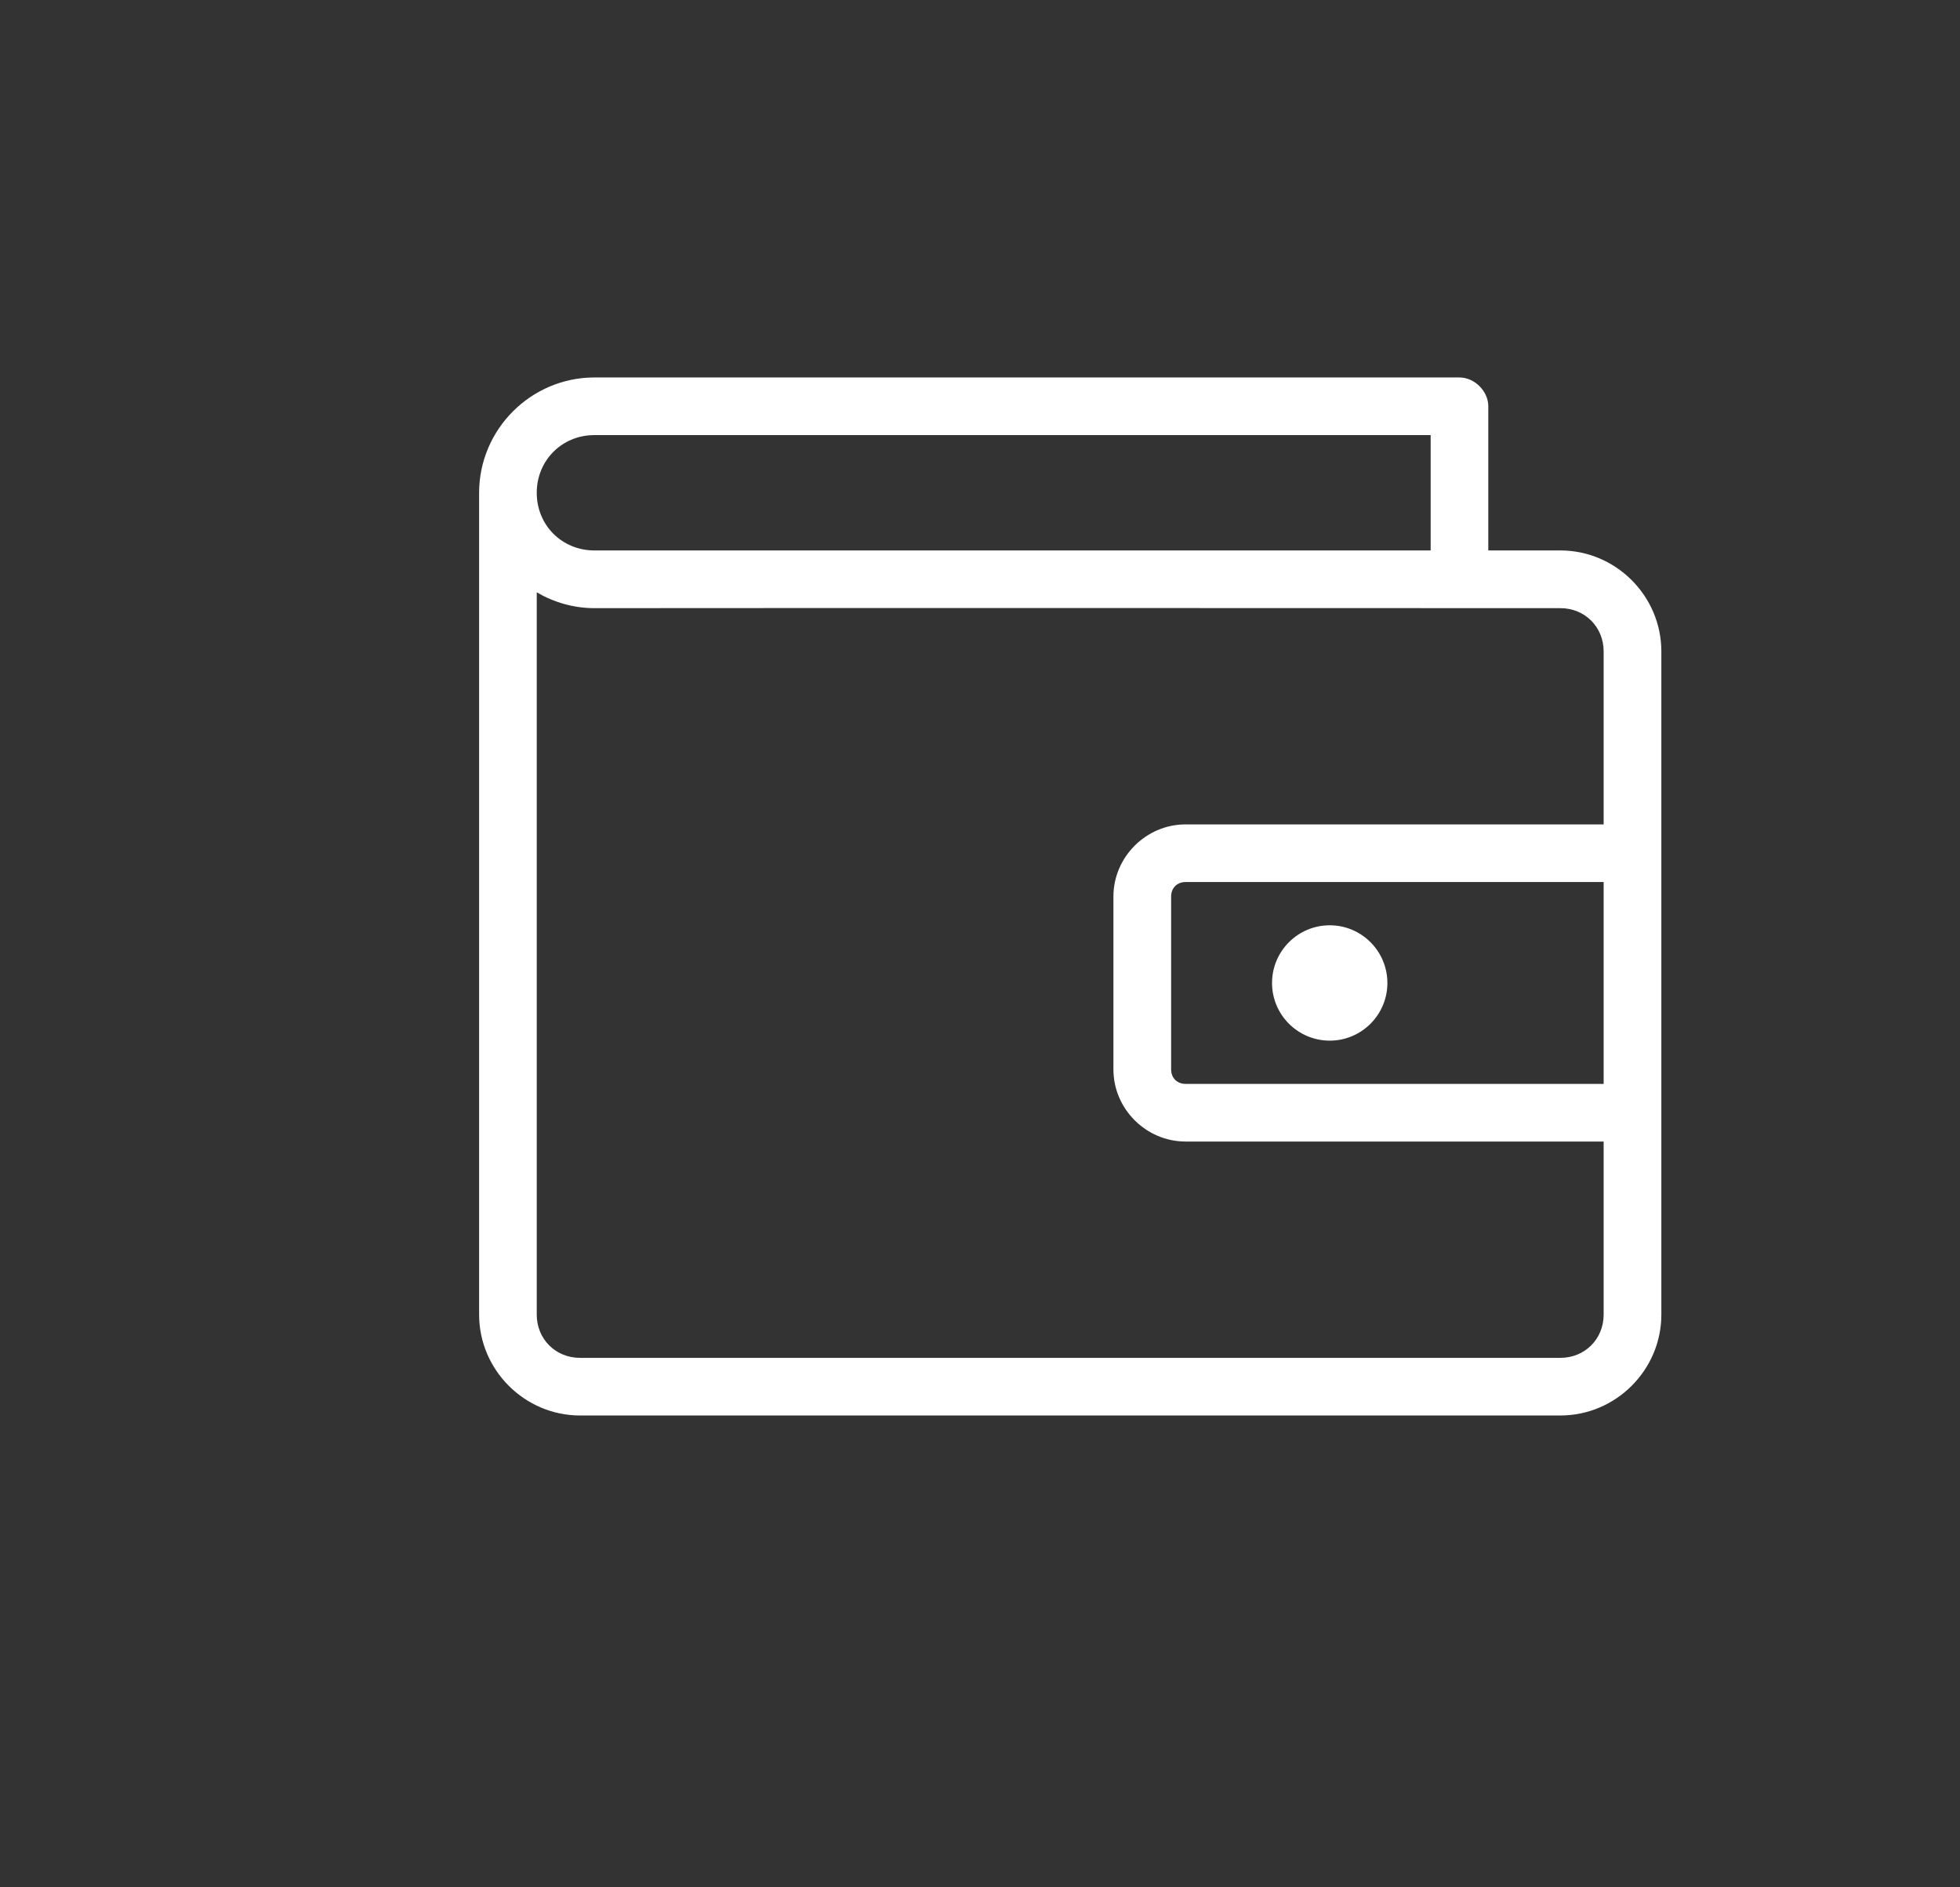 <svg xmlns="http://www.w3.org/2000/svg" width="27" height="26" viewBox="0 0 27 26" fill="none">
<rect x="0" y="0" width="27" height="26" fill="#333333" stroke="none"/>
<path d="M8.188 5.2C7.315 5.2 6.6 5.915 6.6 6.789V18.11C6.6 18.873 7.227 19.5 7.99 19.5H21.495C22.259 19.5 22.886 18.873 22.886 18.11V8.974C22.886 8.21 22.259 7.583 21.495 7.583H20.502V5.597C20.502 5.389 20.313 5.2 20.105 5.2H8.188ZM8.188 5.994H19.708V7.583H8.188C7.742 7.583 7.394 7.236 7.394 6.789C7.394 6.342 7.742 5.994 8.188 5.994ZM7.394 8.16C7.628 8.297 7.9 8.378 8.188 8.378C12.662 8.374 17.651 8.378 21.495 8.378C21.832 8.378 22.091 8.637 22.091 8.974V11.357H16.332C15.788 11.357 15.338 11.807 15.338 12.35V14.733C15.338 15.277 15.788 15.726 16.332 15.726H22.091V18.11C22.091 18.447 21.832 18.706 21.495 18.706H7.99C7.653 18.706 7.394 18.447 7.394 18.11V8.16ZM16.332 12.151H22.091V14.932H16.332C16.215 14.932 16.133 14.85 16.133 14.733V12.35C16.133 12.233 16.215 12.151 16.332 12.151ZM18.318 12.747C17.879 12.747 17.523 13.103 17.523 13.542C17.523 13.98 17.879 14.336 18.318 14.336C18.756 14.336 19.112 13.98 19.112 13.542C19.112 13.103 18.756 12.747 18.318 12.747Z" fill="white"/>
</svg>
